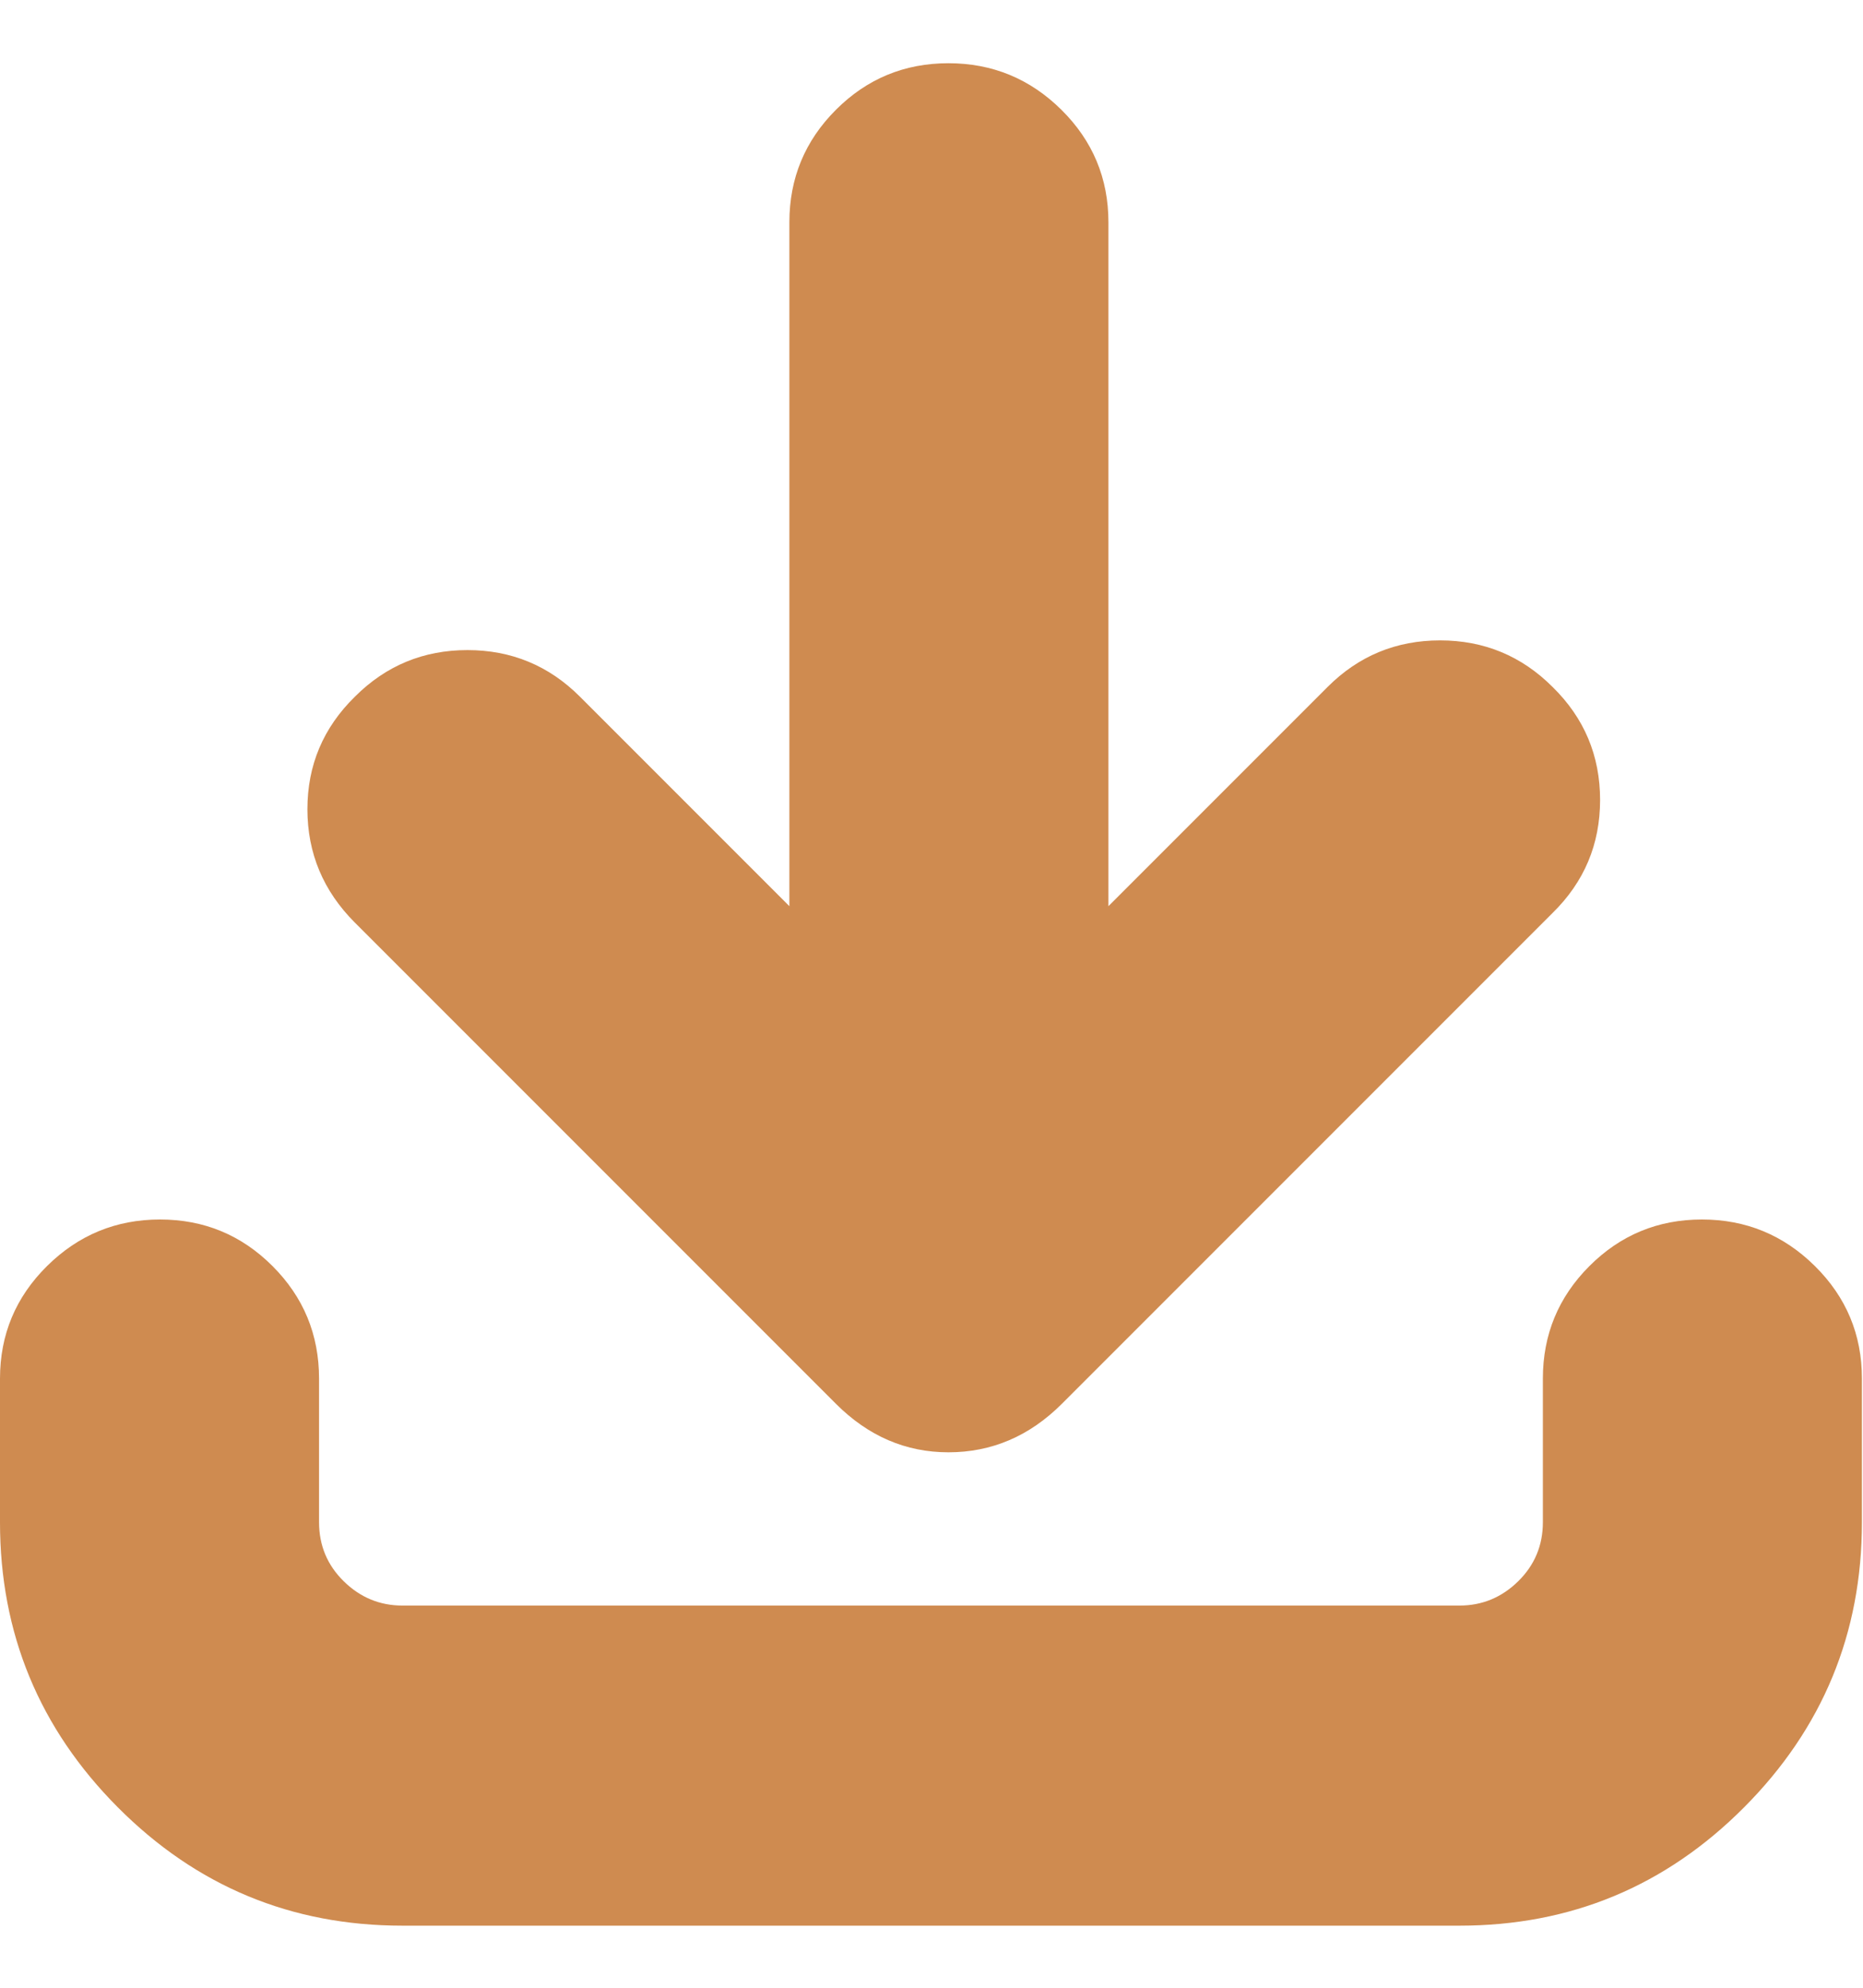 <?xml version="1.0" encoding="UTF-8" standalone="no"?>
<svg
   xmlns:dc="http://purl.org/dc/elements/1.1/"
   xmlns:cc="http://creativecommons.org/ns#"
   xmlns:rdf="http://www.w3.org/1999/02/22-rdf-syntax-ns#"
   xmlns:svg="http://www.w3.org/2000/svg"
   xmlns="http://www.w3.org/2000/svg"
   xmlns:sodipodi="http://sodipodi.sourceforge.net/DTD/sodipodi-0.dtd"
   xmlns:inkscape="http://www.inkscape.org/namespaces/inkscape"
   height="1000"
   width="937.5"
   id="svg2"
   version="1.1"
   inkscape:version="0.91 r13725"
   sodipodi:docname="download2.svg">
  <defs
     id="defs8" />
  <sodipodi:namedview
     pagecolor="#ffffff"
     bordercolor="#666666"
     borderopacity="1"
     objecttolerance="10"
     gridtolerance="10"
     guidetolerance="10"
     inkscape:pageopacity="0"
     inkscape:pageshadow="2"
     inkscape:window-width="2048"
     inkscape:window-height="1089"
     id="namedview6"
     showgrid="false"
     inkscape:zoom="0.236"
     inkscape:cx="468.75"
     inkscape:cy="500"
     inkscape:window-x="-8"
     inkscape:window-y="-8"
     inkscape:window-maximized="1"
     inkscape:current-layer="svg2" />
  <path
     fill="#003377"
     d="M0 765.76v-72.224q0 -33.184 23.668 -56.608t56.852 -23.424 56.608 23.424 23.424 56.608v72.224q0 17.568 12.444 29.768t29.524 12.2h531.92q17.08 0 29.524 -12.2t12.444 -29.768v-72.224q0 -33.184 23.424 -56.608t56.608 -23.424 56.852 23.424 23.668 56.608v72.224q0 83.936 -59.292 143.472t-143.228 59.536h-531.92q-83.936 0 -143.228 -59.536t-59.292 -143.472zm154.696 -358.68q0 -33.184 23.912 -56.608 23.424 -23.424 56.608 -23.424t56.608 23.424l105.408 105.408v-344.04q0 -33.184 23.424 -56.608t56.608 -23.424 56.852 23.424 23.668 56.608v344.04l110.288 -110.288q23.424 -23.424 56.608 -23.424t56.608 23.424q23.912 23.424 23.912 56.852t-23.912 56.852l-246.928 246.928q-24.4 24.4 -57.096 24.4 -32.208 0 -56.608 -24.4l-242.048 -242.048q-23.912 -23.912 -23.912 -57.096z"
     id="path4"
     style="fill:#cf8b50;fill-opacity:1" />
</svg>
